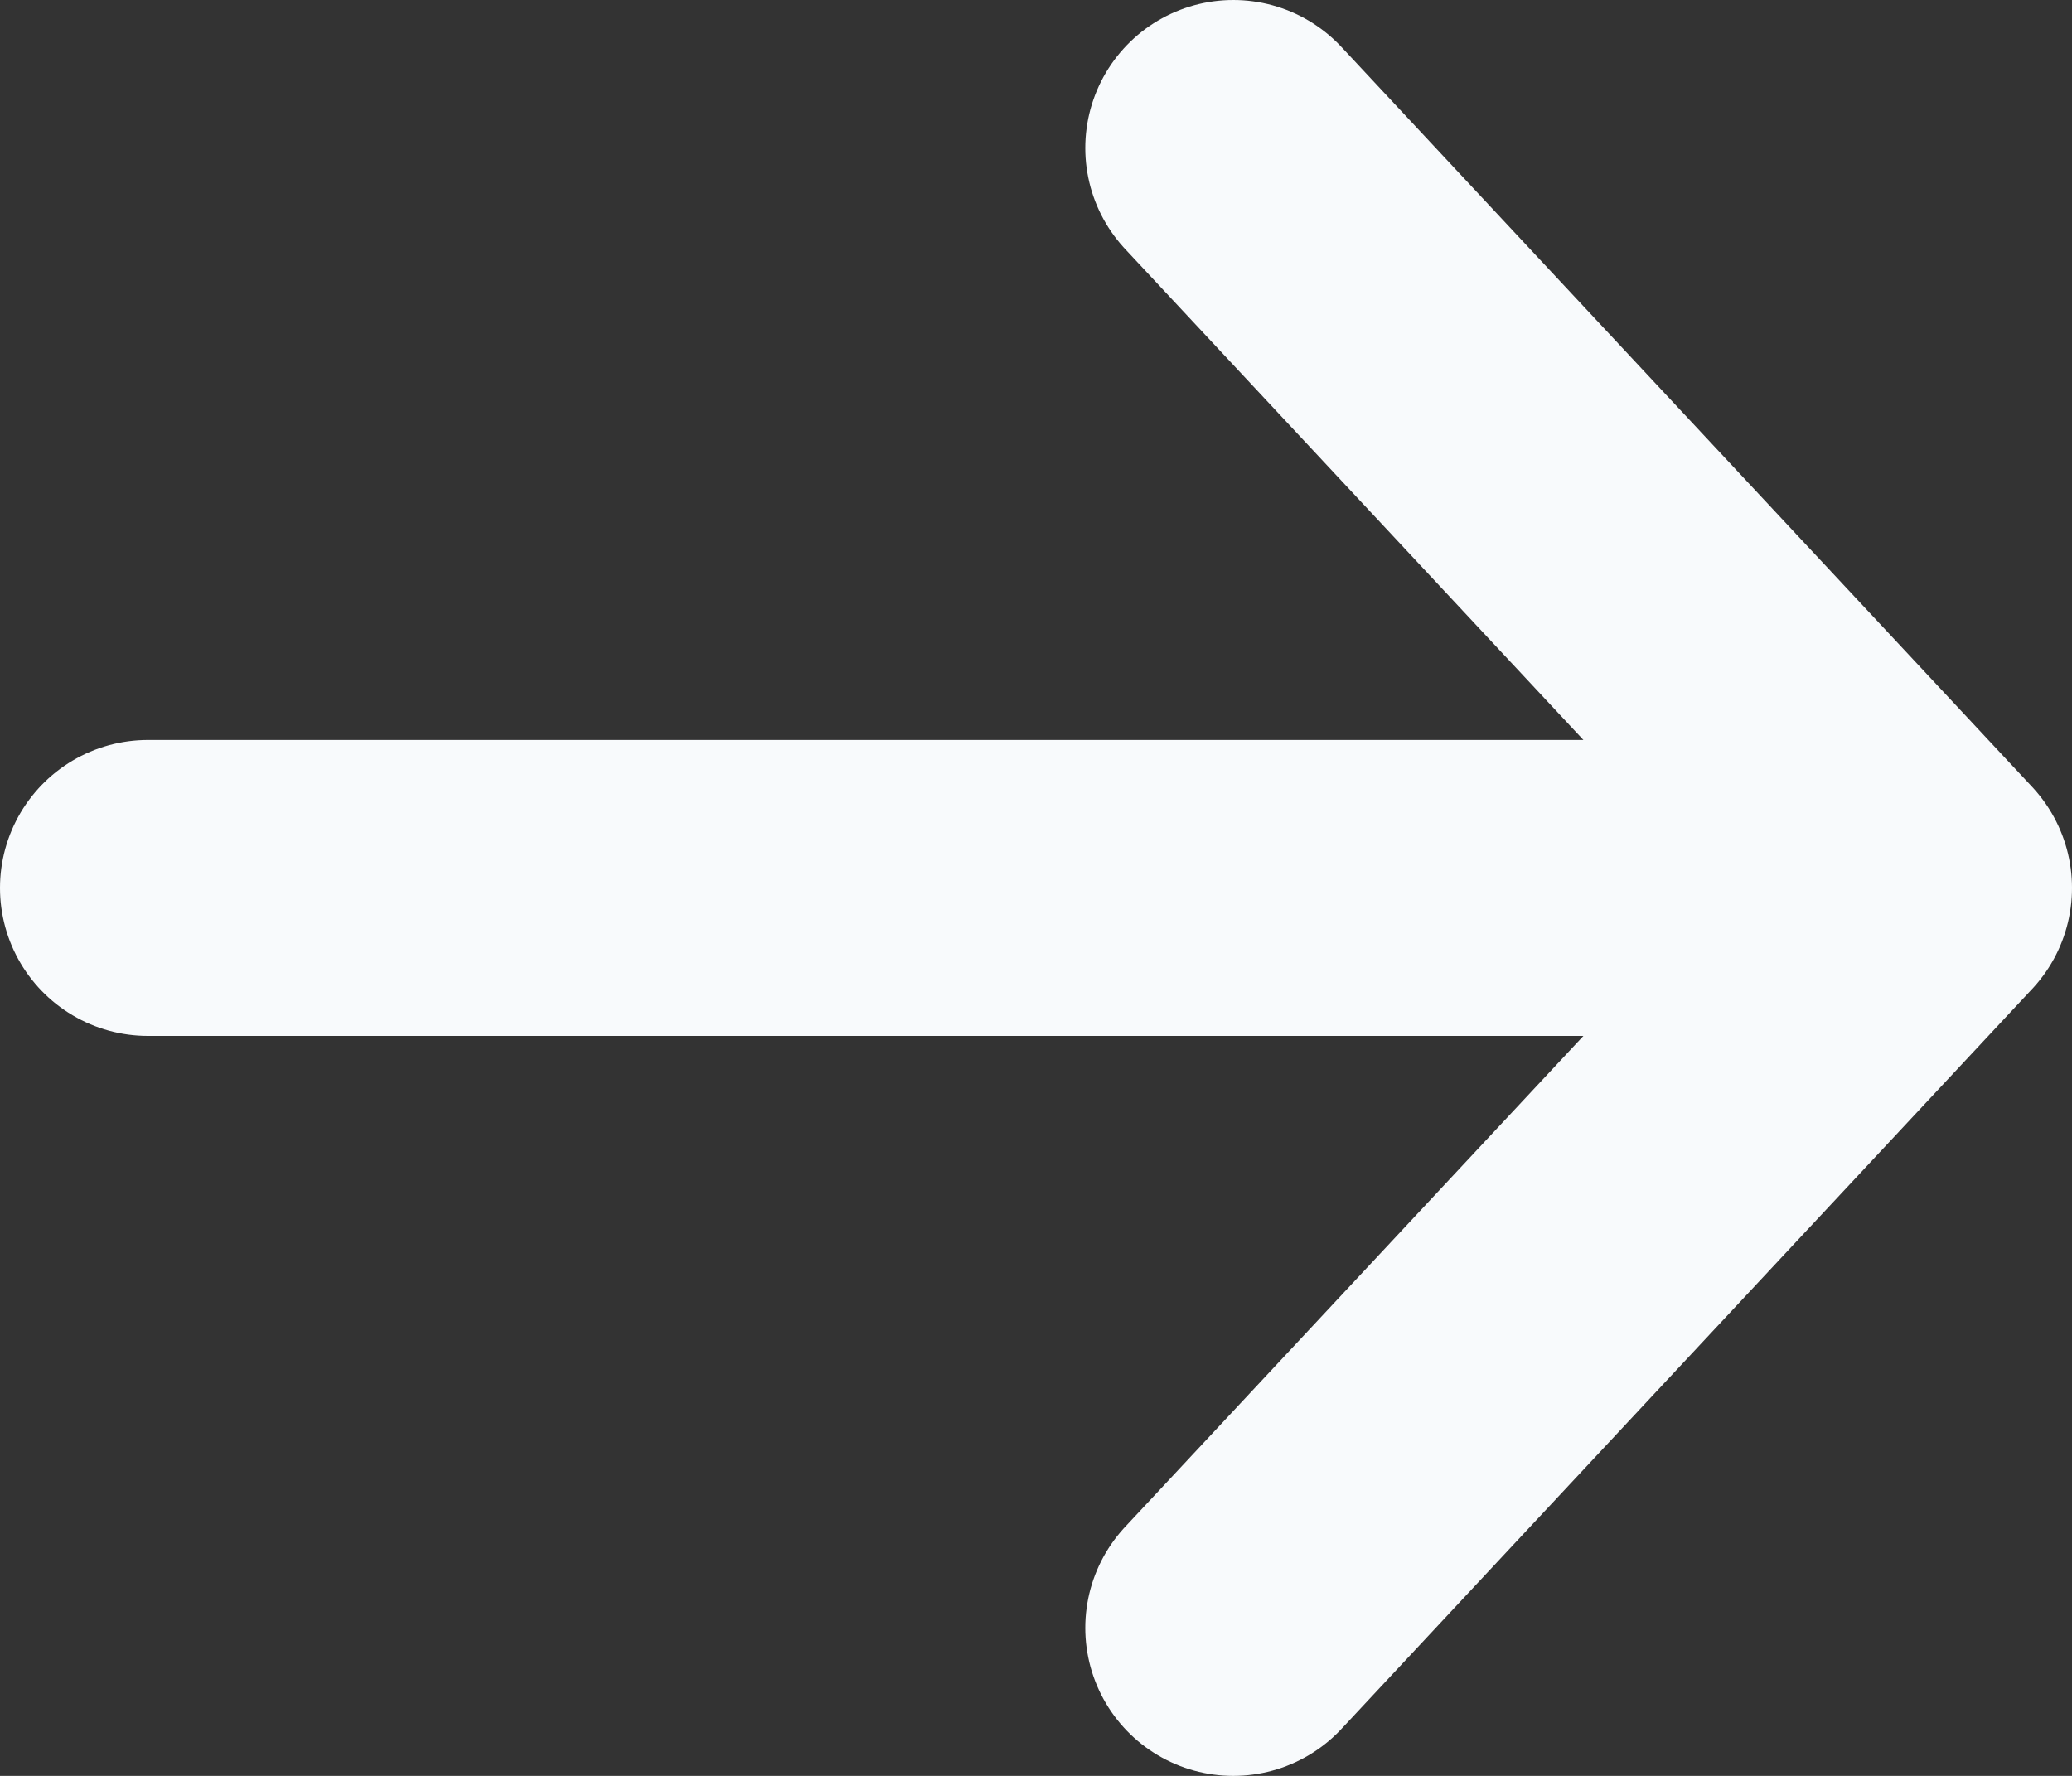 <svg width="14" height="12" viewBox="0 0 14 12" fill="none" xmlns="http://www.w3.org/2000/svg">
<rect x="0" y="0" width="14" height="12" fill="#333333" stroke="none"/>
<path d="M1 6H13M13 6L8.333 1M13 6L8.333 11" stroke="#F8FAFC" stroke-width="2" stroke-linecap="round" stroke-linejoin="round"/>
</svg>
